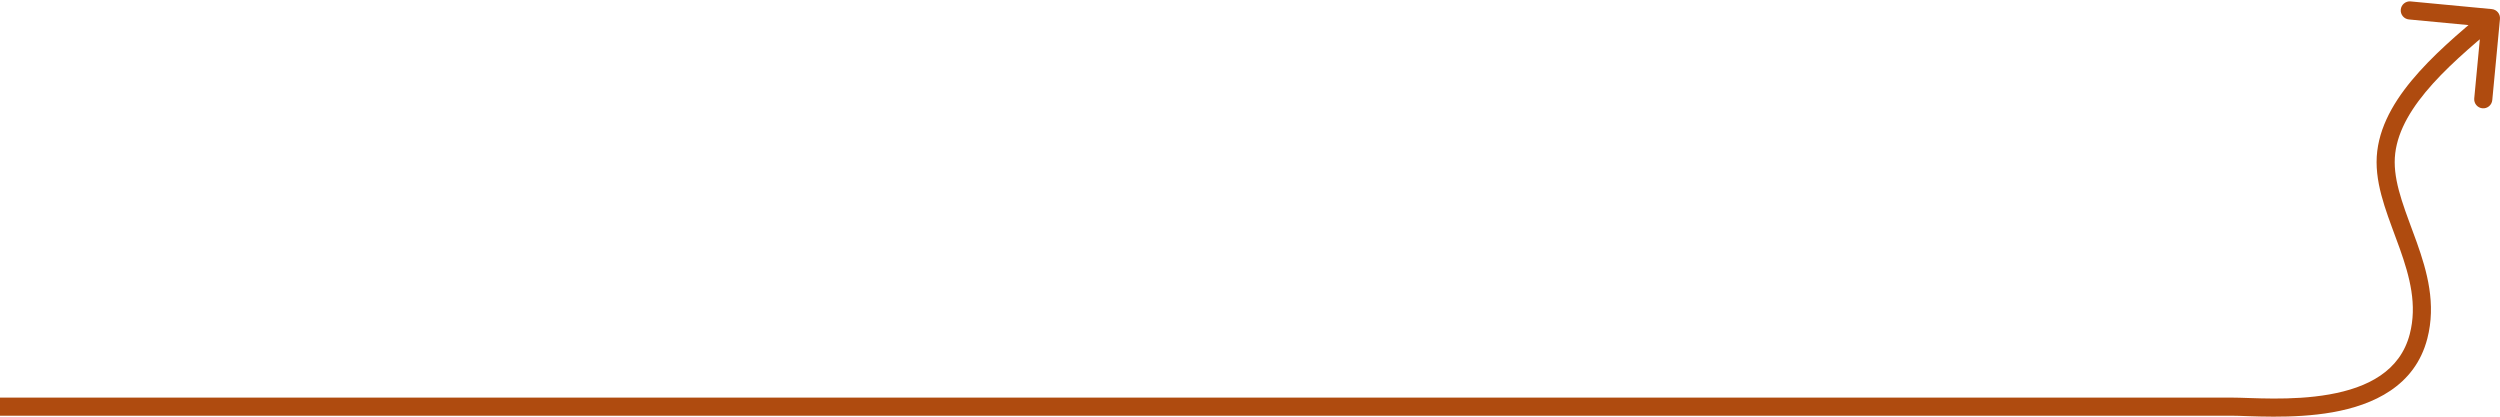 <svg width="276" height="46" viewBox="0 0 276 46" fill="none" xmlns="http://www.w3.org/2000/svg">
<path d="M267.008 37.128L266.04 36.878L267.008 37.128ZM275.996 2.094C276.048 1.544 275.644 1.057 275.094 1.004L266.134 0.156C265.584 0.104 265.097 0.508 265.045 1.057C264.992 1.607 265.396 2.095 265.946 2.147L273.91 2.901L273.156 10.866C273.104 11.415 273.508 11.903 274.057 11.956C274.607 12.008 275.095 11.604 275.147 11.054L275.996 2.094ZM0 45.894H246.301V43.894H0V45.894ZM246.301 45.894C248.296 45.894 253.049 46.303 257.508 45.515C261.975 44.724 266.612 42.653 267.976 37.379L266.04 36.878C264.977 40.987 261.38 42.799 257.16 43.545C252.931 44.293 248.544 43.894 246.301 43.894V45.894ZM267.976 37.379C268.965 33.553 267.958 29.975 266.815 26.763C266.228 25.114 265.628 23.624 265.152 22.112C264.683 20.622 264.375 19.232 264.375 17.9H262.375C262.375 19.527 262.749 21.14 263.244 22.713C263.733 24.264 264.382 25.893 264.931 27.434C266.058 30.6 266.867 33.678 266.04 36.878L267.976 37.379ZM264.375 17.9C264.375 15.278 265.664 12.727 267.778 10.171C269.89 7.619 272.728 5.177 275.637 2.771L274.363 1.229C271.46 3.63 268.485 6.18 266.237 8.897C263.993 11.61 262.375 14.606 262.375 17.9H264.375Z" fill="#AF4B0F"/>
</svg>
